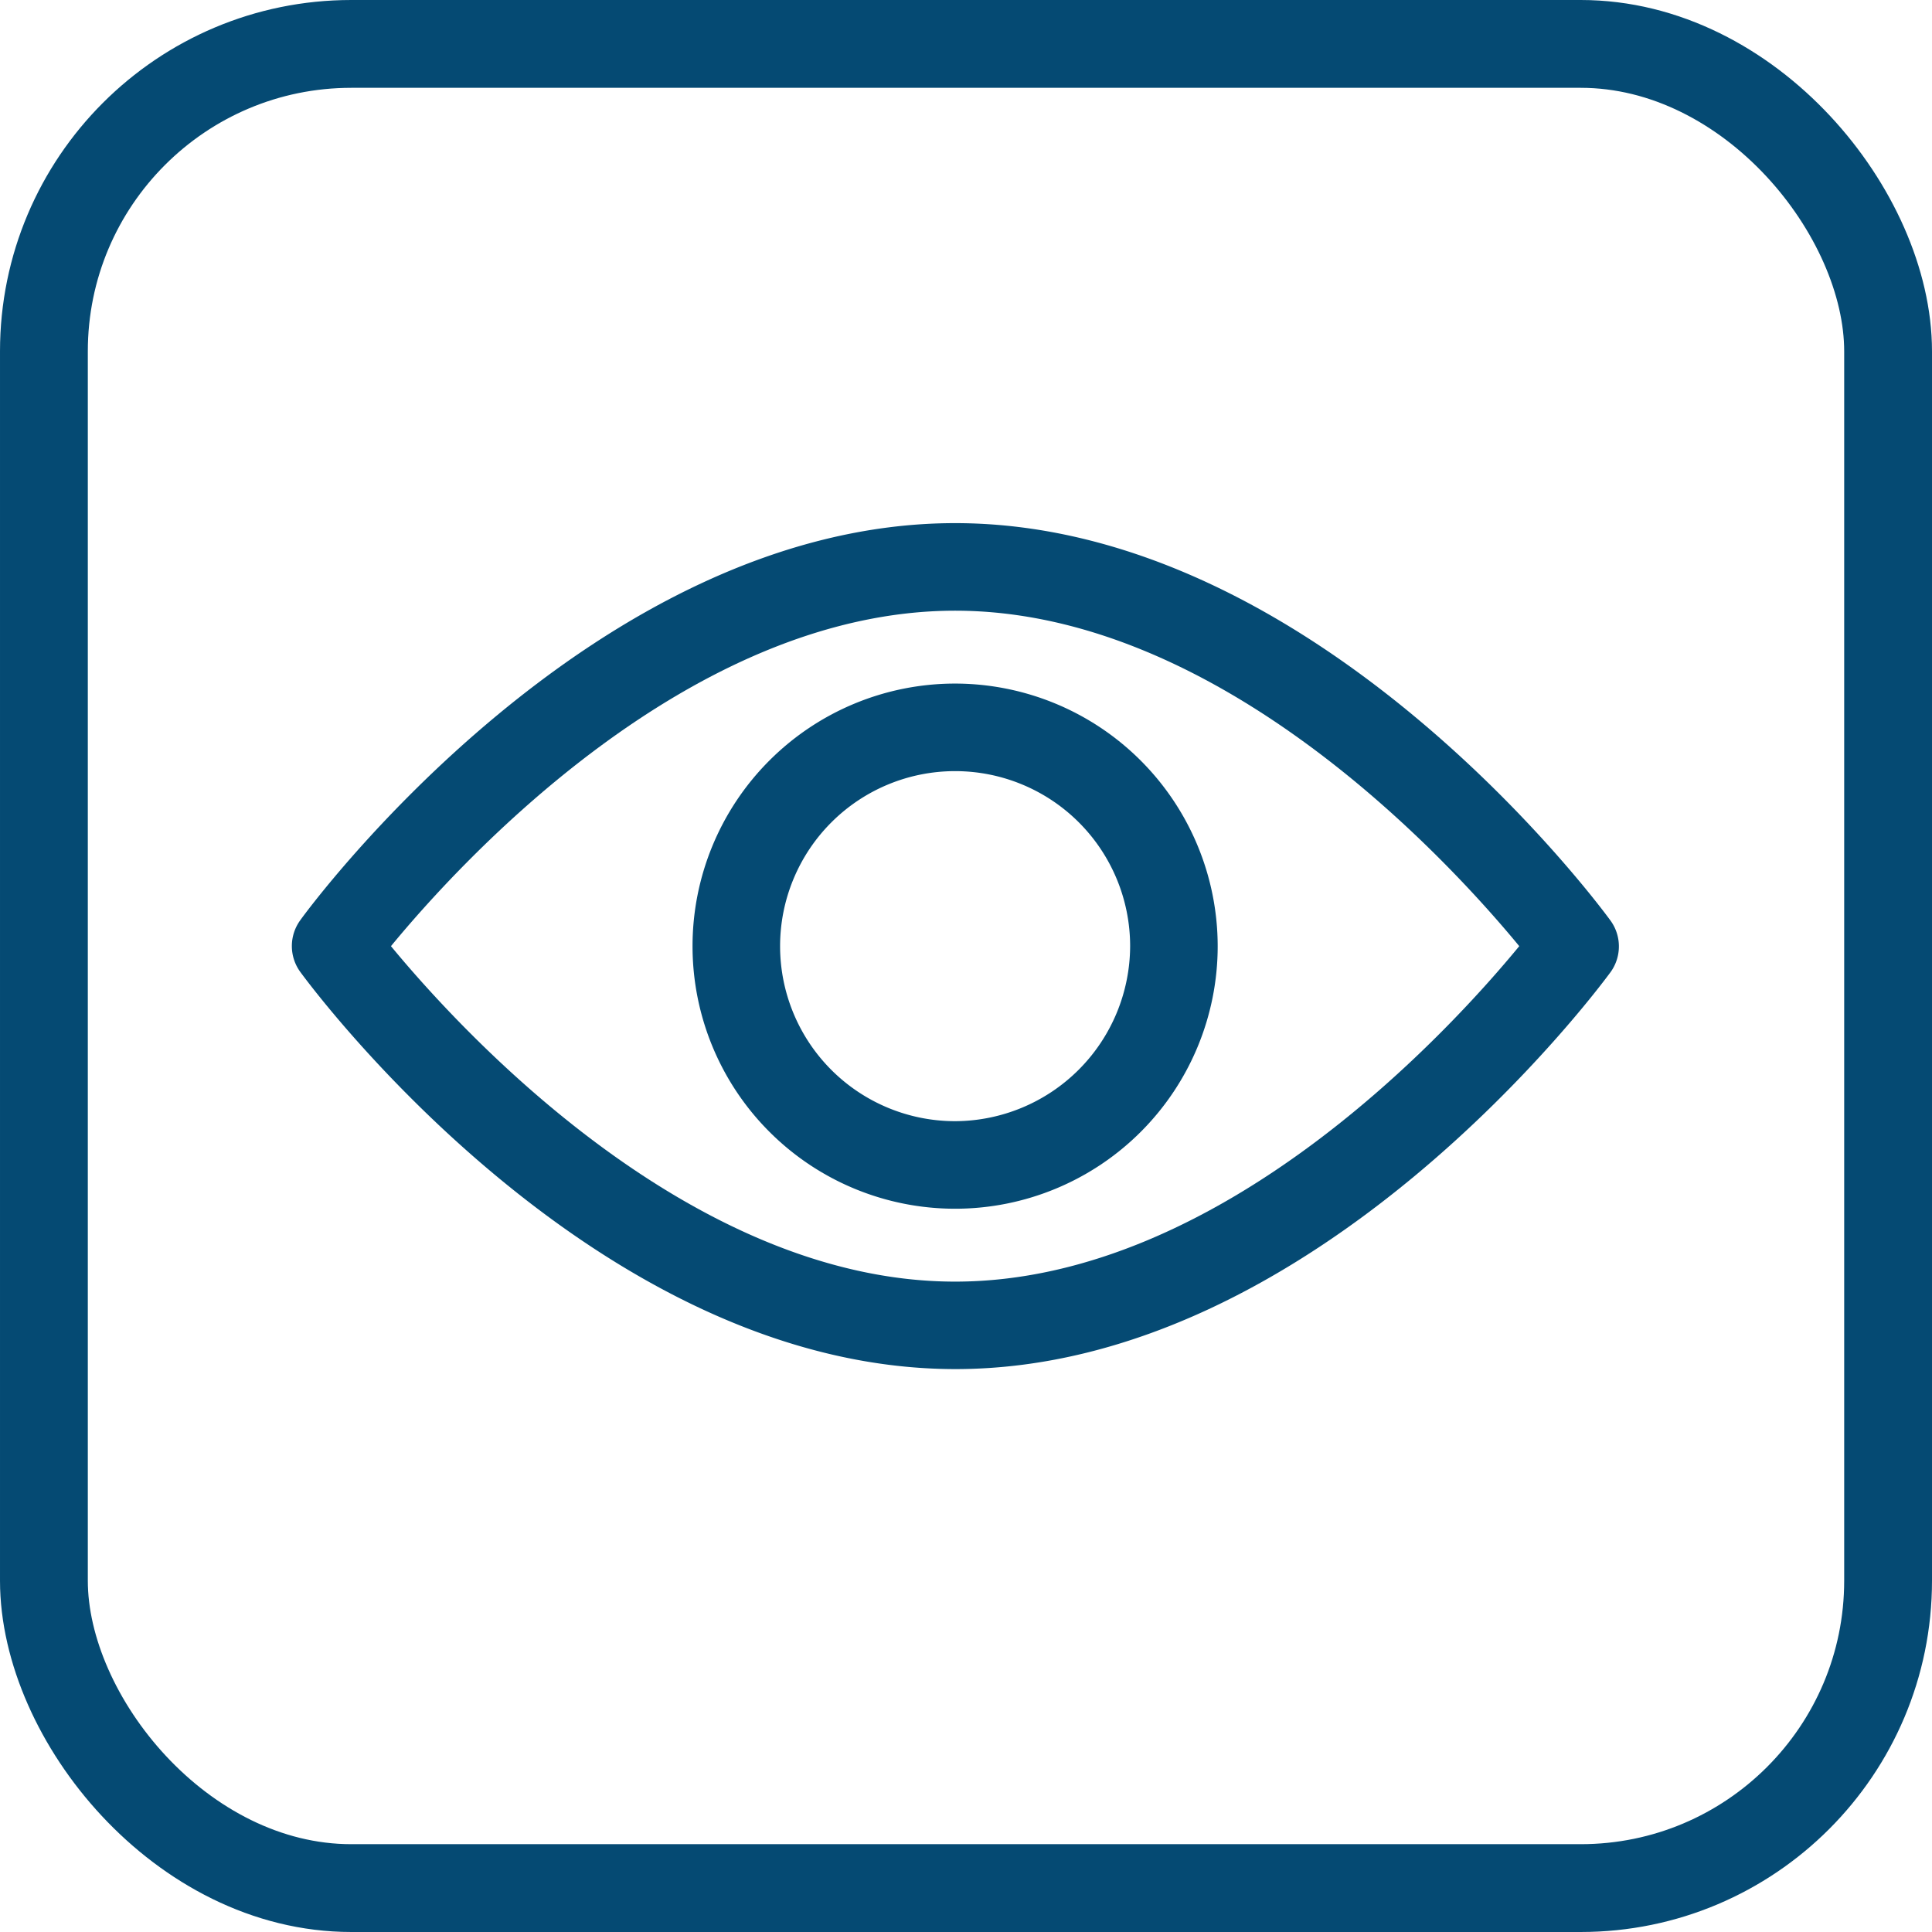 <svg xmlns="http://www.w3.org/2000/svg" width="22" height="22" viewBox="0 0 22 22"><defs><style>.a,.d{fill:none;}.a{stroke:#054a73;}.b{fill:#054a73;}.c{stroke:none;}</style></defs><g transform="translate(0 -0.128)"><g class="a" transform="translate(0 0.128)"><rect class="c" width="22" height="22" rx="4"/><rect class="d" x="0.5" y="0.5" width="21" height="21" rx="3.5"/></g><g transform="translate(3.319 6.085)"><g transform="translate(0 0)"><g transform="translate(0)"><path class="b" d="M15.018,97.358c-.135-.185-3.352-4.523-7.461-4.523S.231,97.173.1,97.357a.5.5,0,0,0,0,.588c.135.185,3.352,4.523,7.461,4.523s7.326-4.338,7.461-4.522A.5.5,0,0,0,15.018,97.358Zm-7.461,4.114c-3.027,0-5.648-2.879-6.424-3.82.775-.942,3.391-3.82,6.424-3.82s5.648,2.879,6.424,3.82C13.206,98.594,10.59,101.472,7.557,101.472Z" transform="translate(0 -92.835)"/></g></g><g transform="translate(4.567 1.827)"><path class="b" d="M157.712,154.725a2.99,2.99,0,1,0,2.99,2.99A2.993,2.993,0,0,0,157.712,154.725Zm0,4.983a1.993,1.993,0,1,1,1.993-1.993A2,2,0,0,1,157.712,159.708Z" transform="translate(-154.722 -154.725)"/></g></g></g></svg>